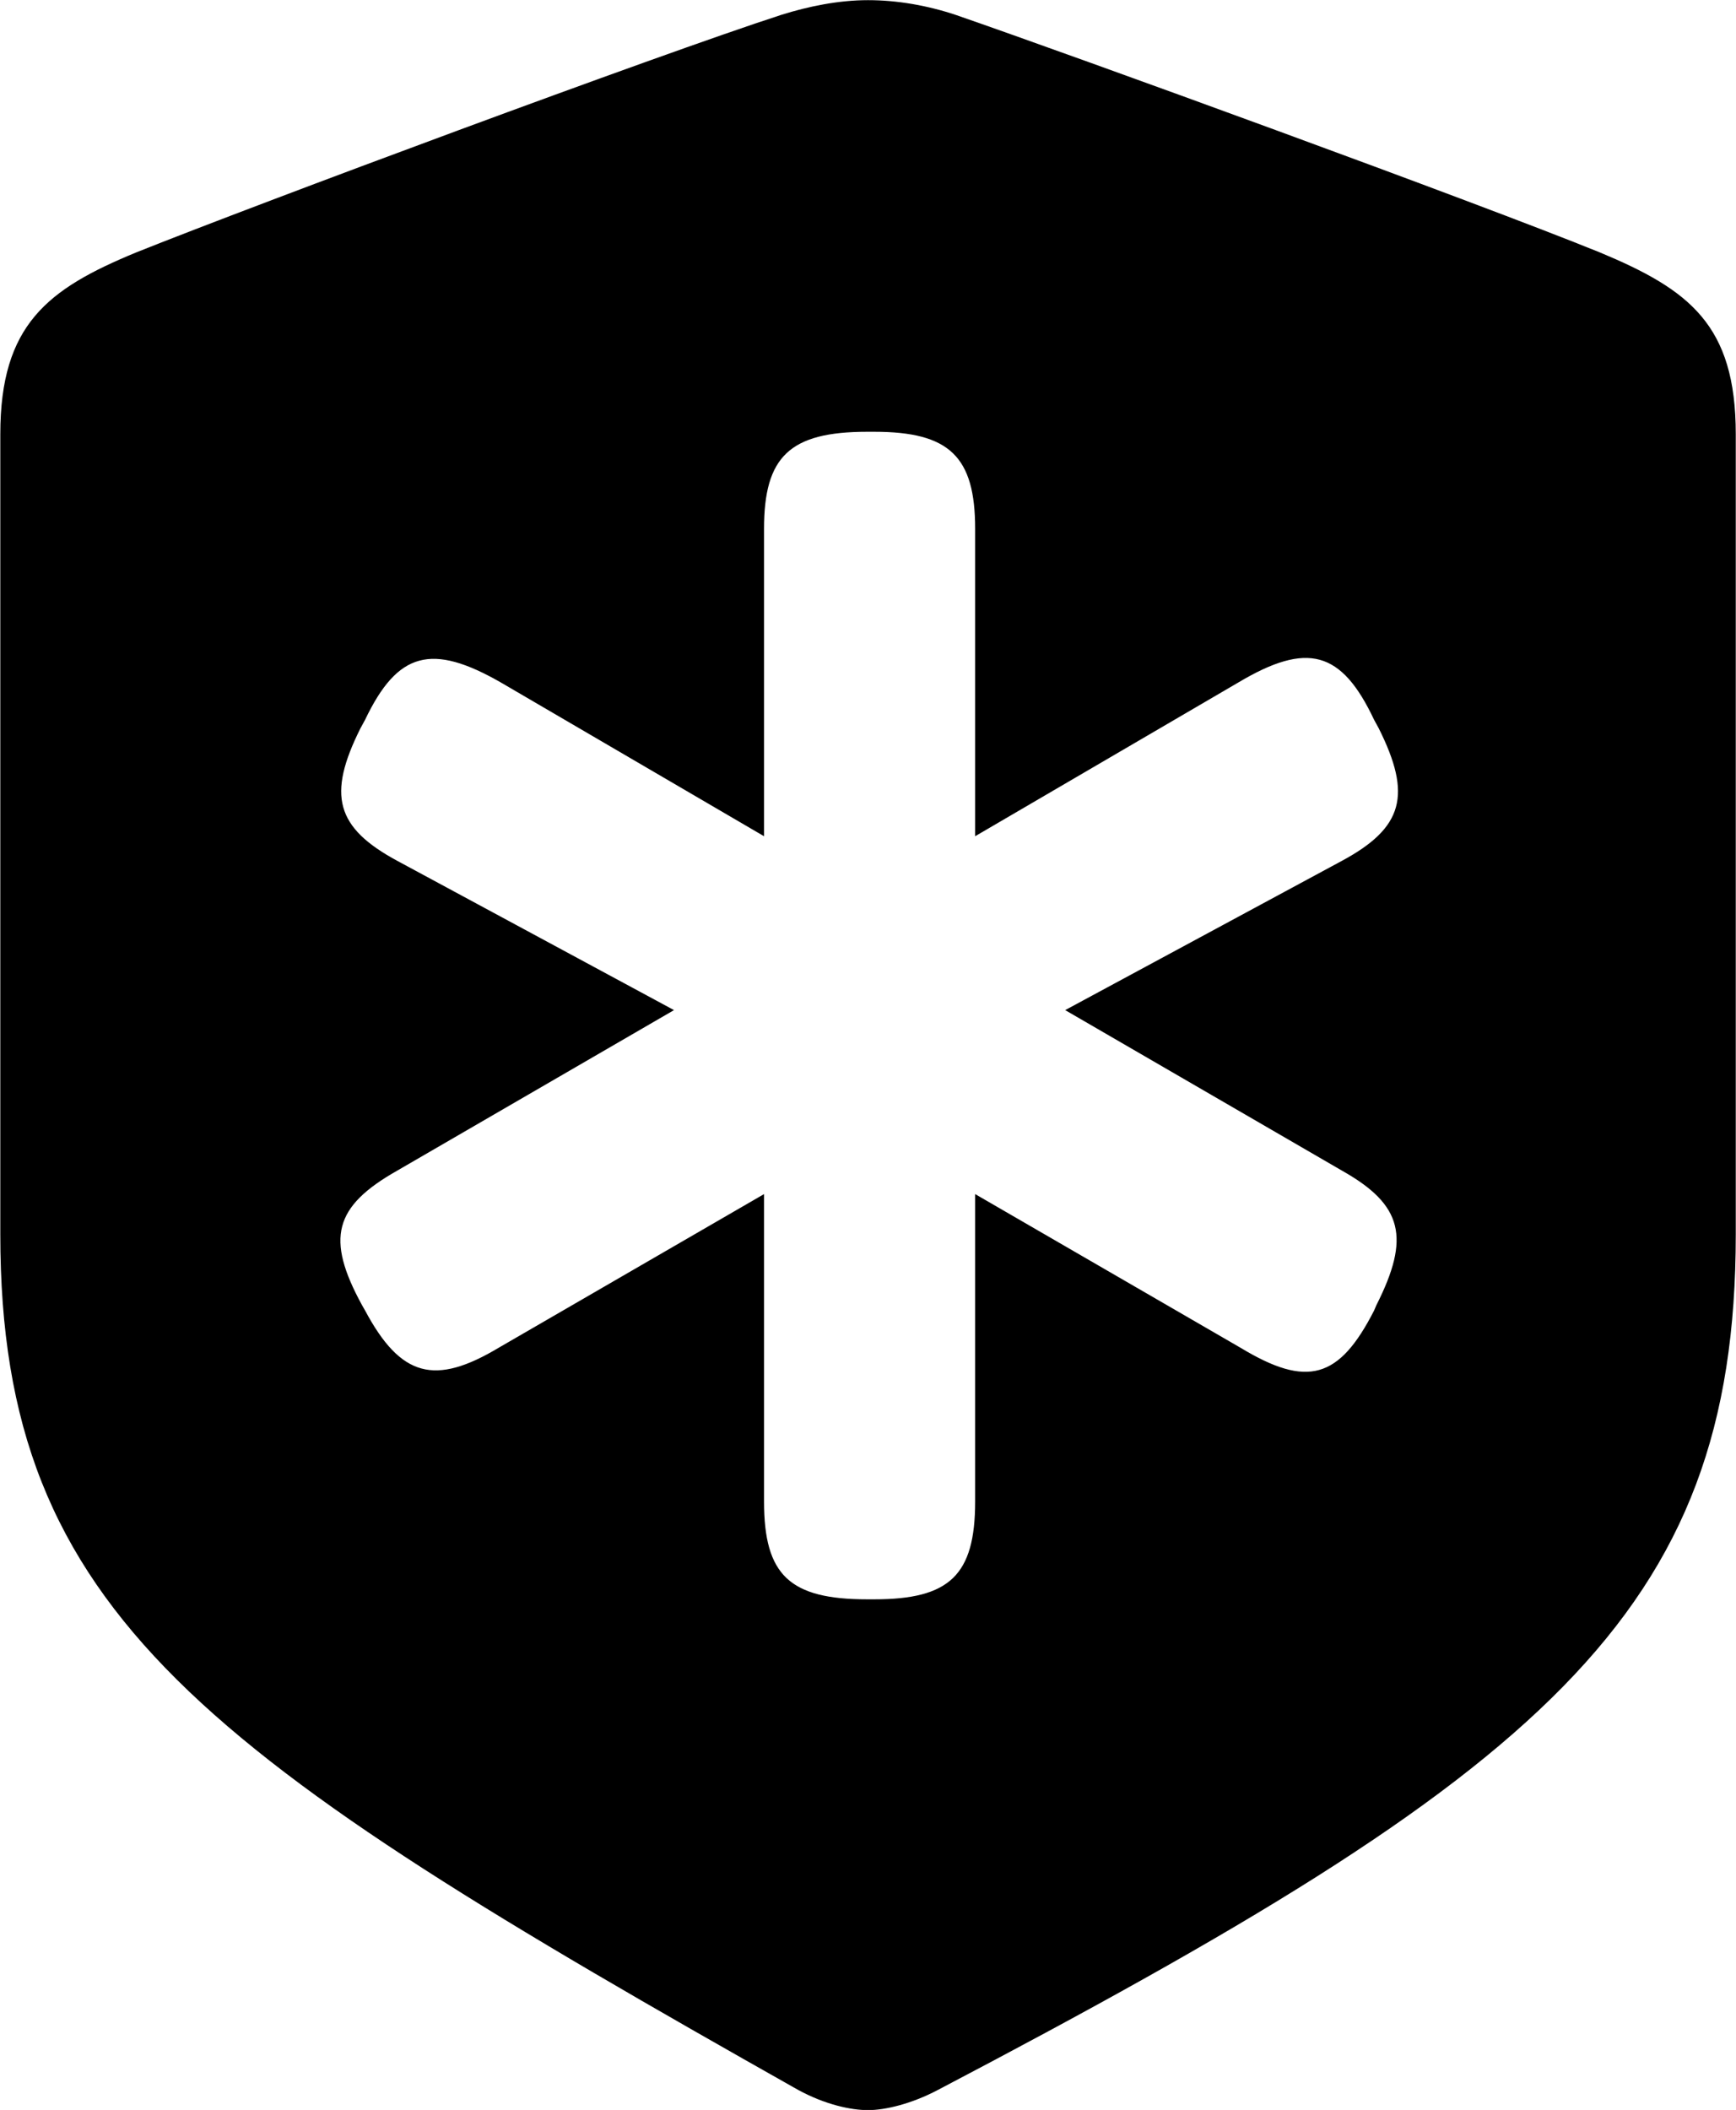 <svg viewBox="0 0 22.367 27.18" xmlns="http://www.w3.org/2000/svg"><path d="M11.184 27.182C11.404 27.182 11.744 27.102 12.084 26.922C19.864 22.842 22.364 20.812 22.364 15.902V5.592C22.364 4.182 21.764 3.732 20.614 3.252C19.014 2.602 13.904 0.742 12.314 0.192C11.954 0.072 11.564 0.002 11.184 0.002C10.804 0.002 10.414 0.082 10.064 0.192C8.464 0.712 3.354 2.612 1.754 3.252C0.614 3.722 0.004 4.182 0.004 5.592V15.902C0.004 20.812 2.644 22.612 10.284 26.922C10.634 27.112 10.964 27.182 11.184 27.182ZM4.644 9.382L4.704 9.272C5.124 8.392 5.564 8.282 6.454 8.792L9.844 10.772V6.812C9.844 5.882 10.174 5.562 11.174 5.562H11.264C12.234 5.562 12.564 5.882 12.564 6.812V10.772L15.954 8.792C16.844 8.262 17.284 8.382 17.704 9.272L17.764 9.382C18.194 10.242 18.084 10.662 17.284 11.092L13.724 13.012L17.294 15.082C18.074 15.522 18.174 15.942 17.734 16.812L17.704 16.882C17.254 17.762 16.844 17.882 15.984 17.362L12.564 15.382V19.342C12.564 20.292 12.234 20.602 11.264 20.602H11.174C10.174 20.602 9.844 20.292 9.844 19.342V15.382L6.424 17.362C5.604 17.852 5.164 17.742 4.704 16.882L4.664 16.812C4.194 15.952 4.304 15.542 5.114 15.082L8.684 13.012L5.124 11.092C4.324 10.662 4.214 10.242 4.644 9.382Z" /></svg>